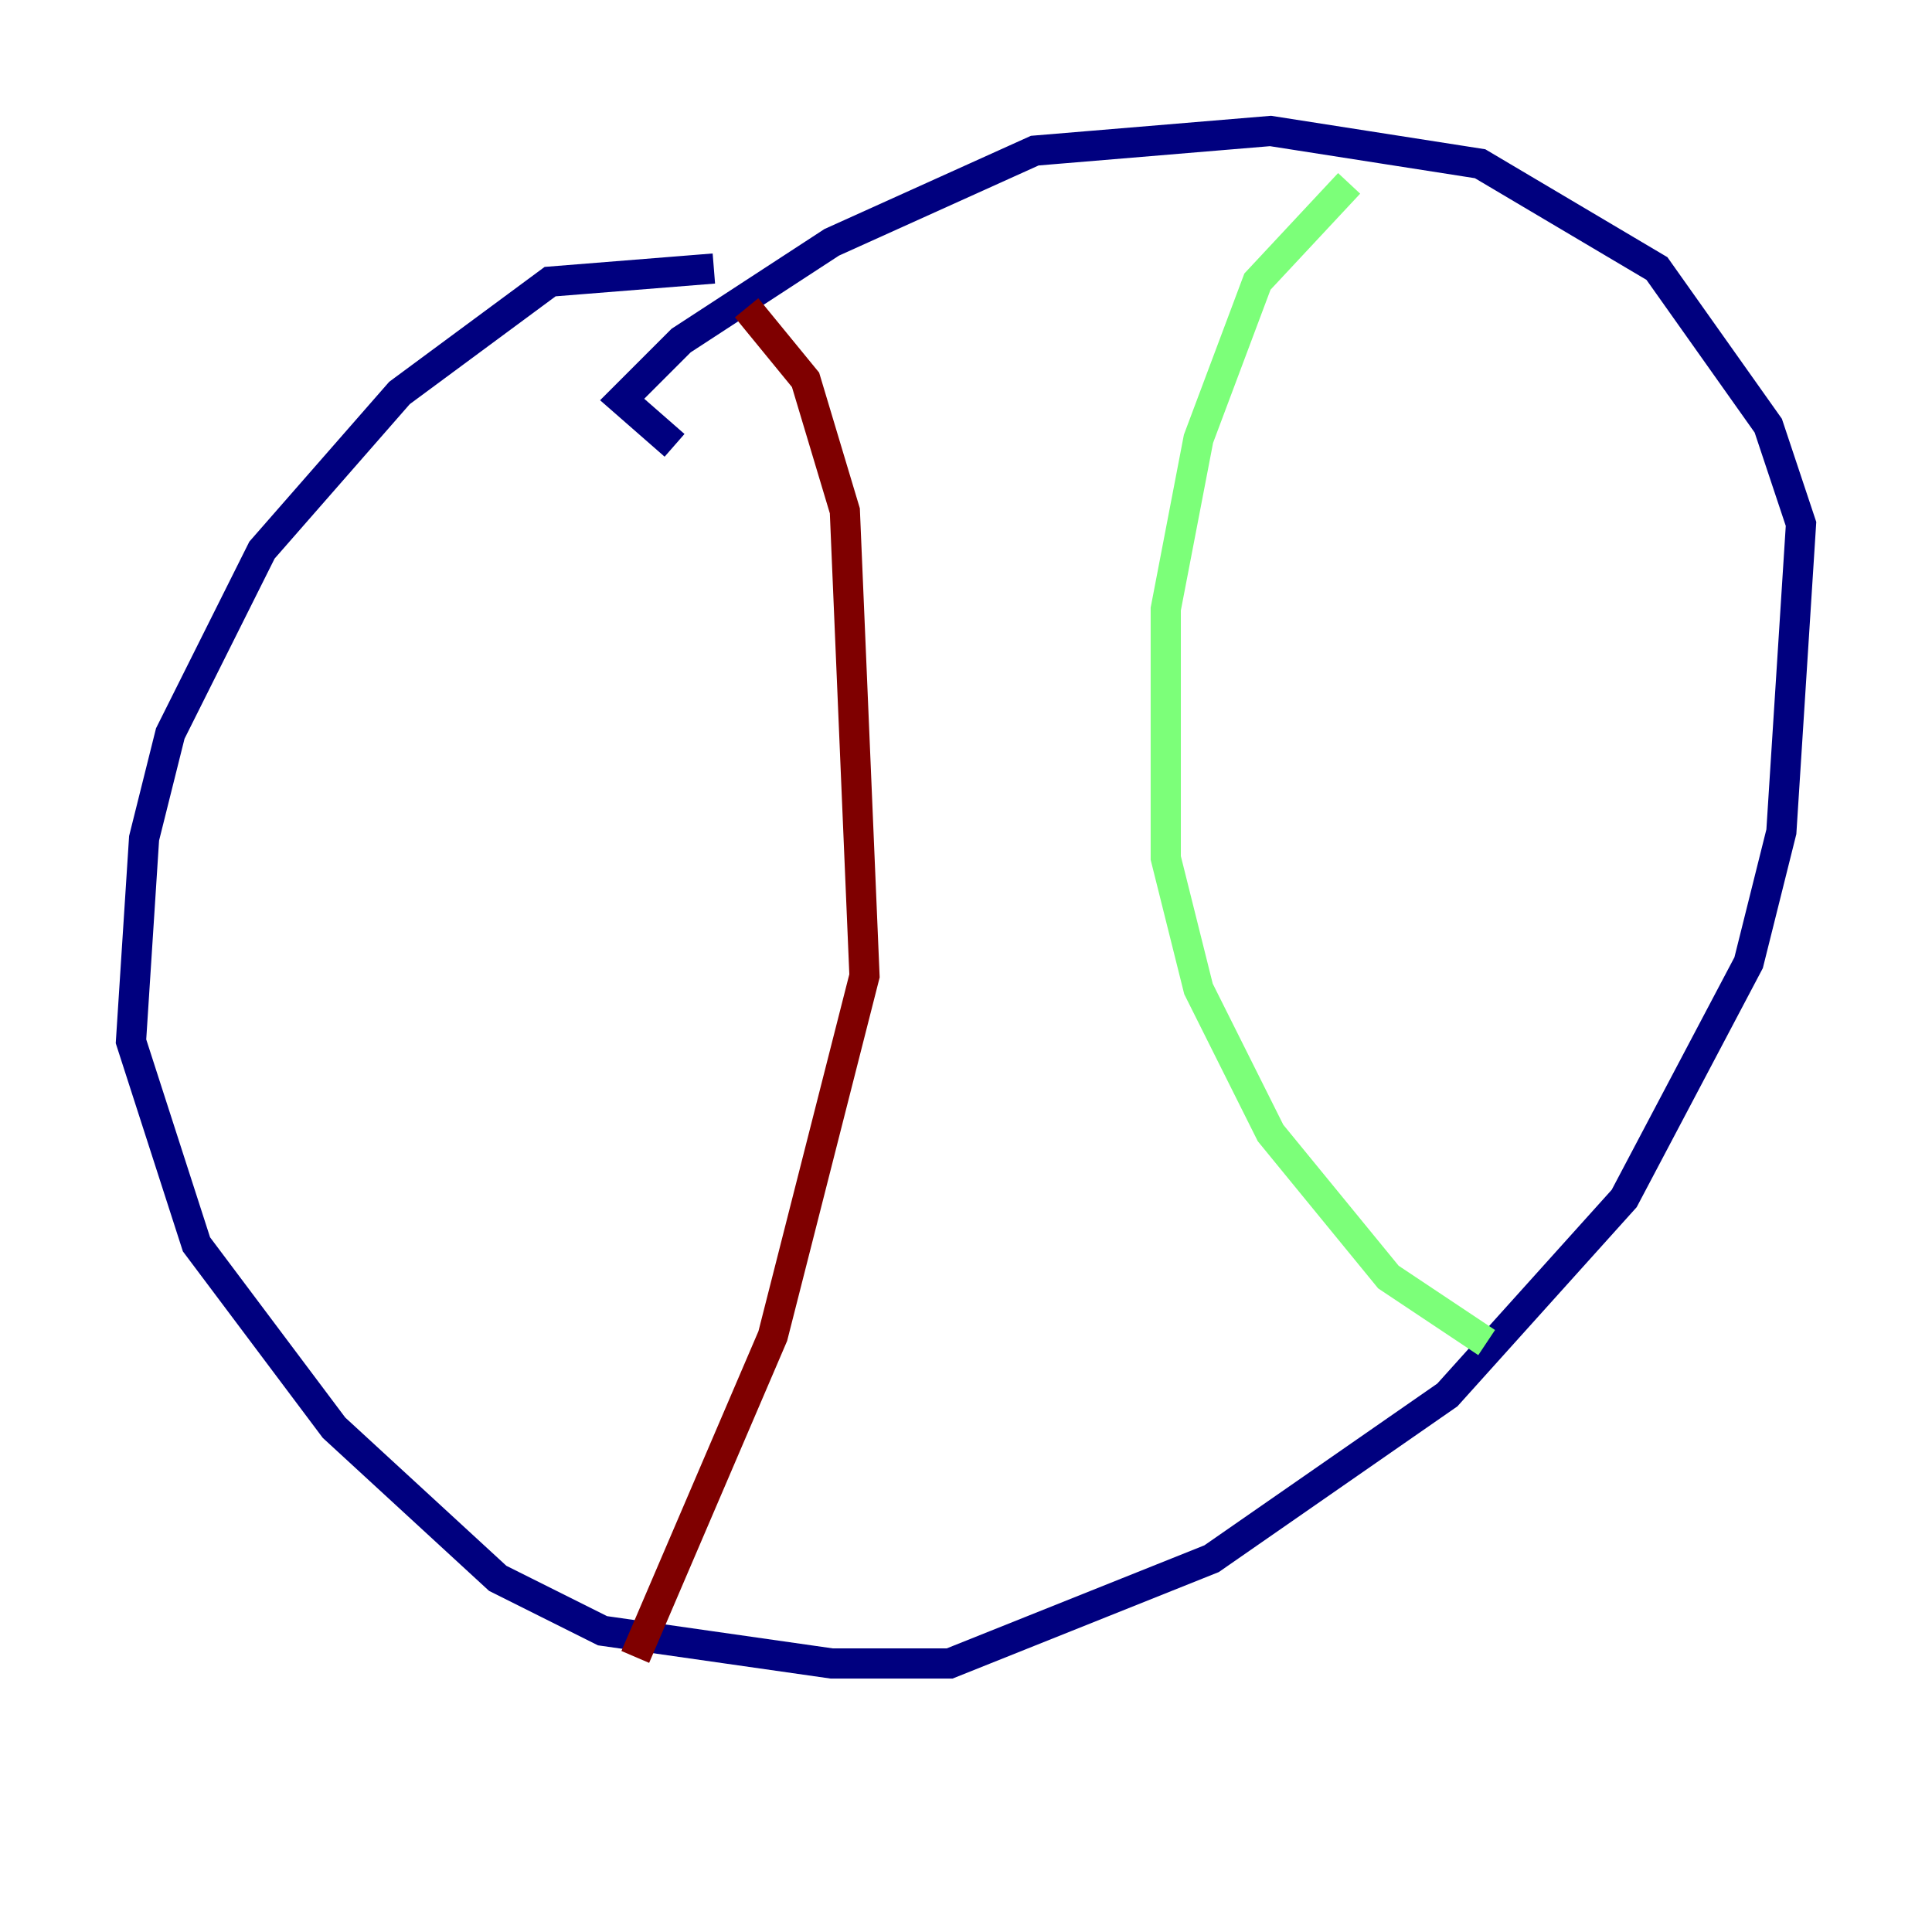 <?xml version="1.0" encoding="utf-8" ?>
<svg baseProfile="tiny" height="128" version="1.2" viewBox="0,0,128,128" width="128" xmlns="http://www.w3.org/2000/svg" xmlns:ev="http://www.w3.org/2001/xml-events" xmlns:xlink="http://www.w3.org/1999/xlink"><defs /><polyline fill="none" points="47.295,17.79 36.447,18.658 26.468,26.034 17.356,36.447 11.281,48.597 9.546,55.539 8.678,68.99 13.017,82.441 22.129,94.59 32.976,104.57 39.919,108.041 55.105,110.21 62.915,110.21 80.271,103.268 95.891,92.42 107.607,79.403 115.851,63.783 118.02,55.105 119.322,34.712 117.153,28.203 109.776,17.79 98.061,10.848 84.176,8.678 68.556,9.98 55.105,16.054 45.125,22.563 41.22,26.468 44.691,29.505" stroke="#00007f" stroke-width="2" /><polyline fill="none" points="89.383,12.149 83.308,18.658 79.403,29.071 77.234,40.352 77.234,56.841 79.403,65.519 84.176,75.064 91.986,84.61 98.495,88.949" stroke="#7cff79" stroke-width="2" /><polyline fill="none" points="49.464,20.393 53.37,25.166 55.973,33.844 57.275,64.651 51.2,88.515 42.088,109.776" stroke="#7f0000" stroke-width="2" /></svg>